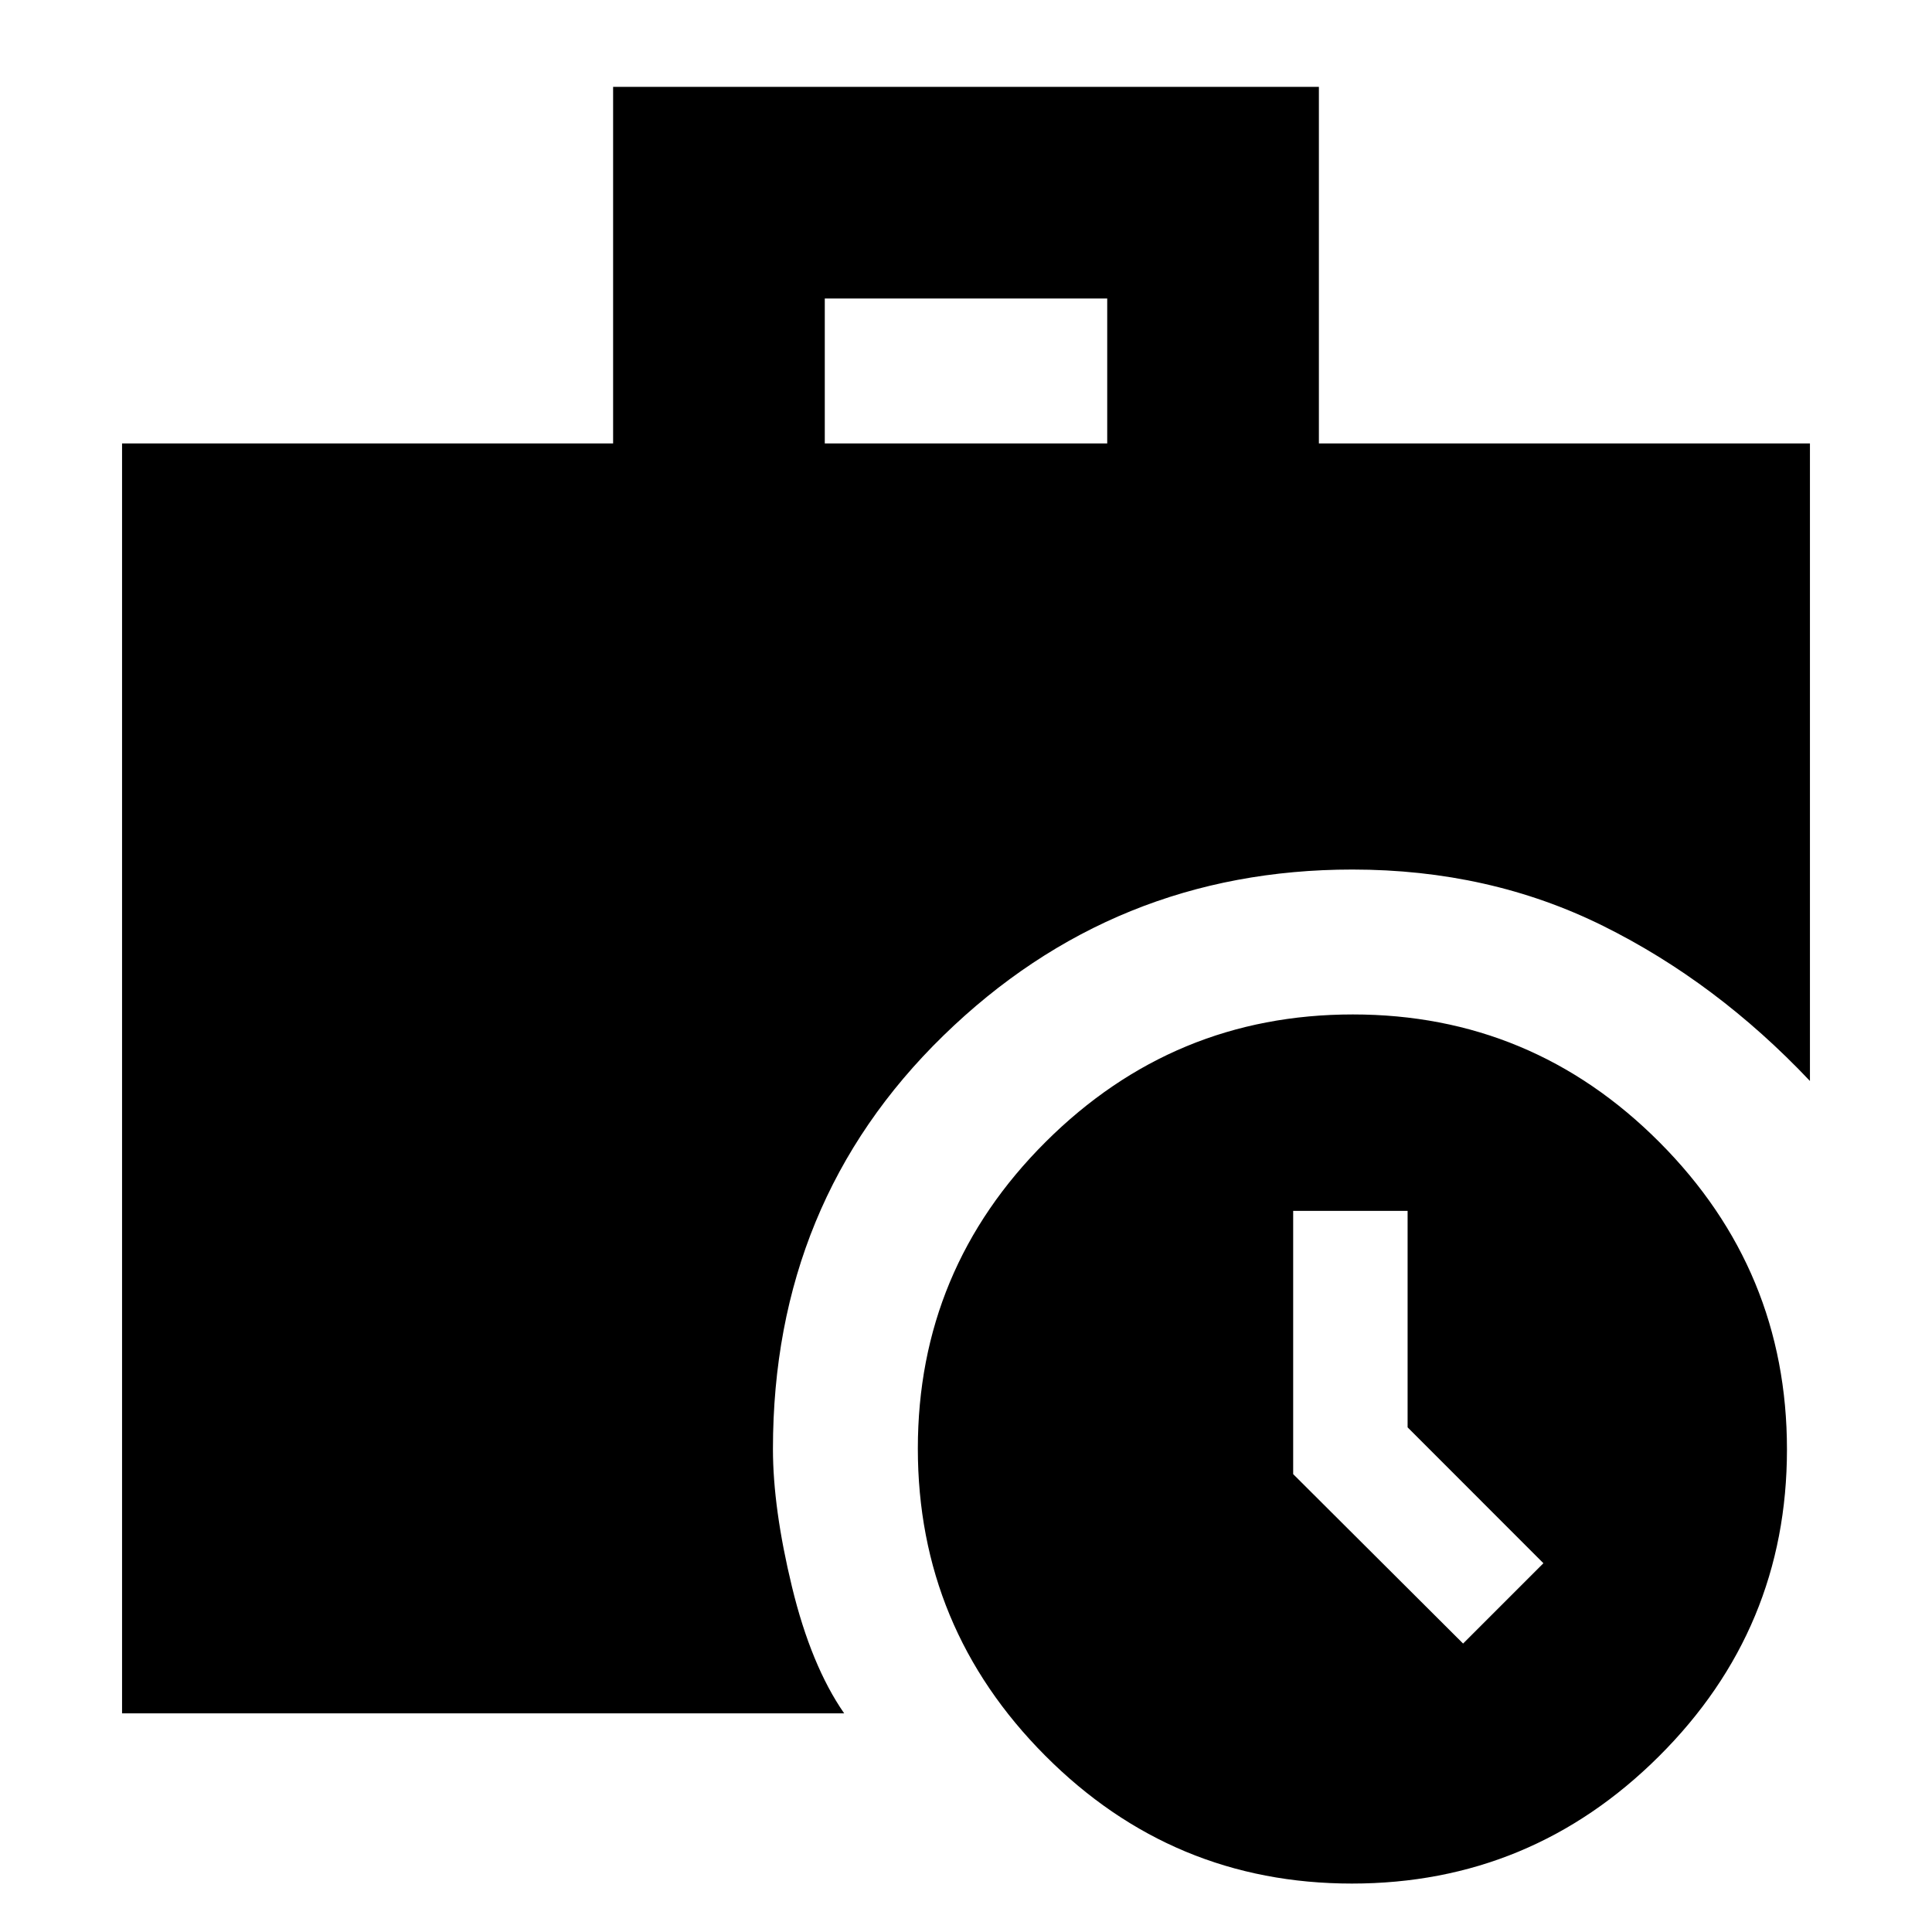 <svg xmlns="http://www.w3.org/2000/svg" height="20" viewBox="0 -960 960 960" width="20"><path d="m727-143.33 39.91-39.91-67.48-67.52v-107.57h-56.86v130.81L727-143.33ZM409.83-739.67h140.34v-72H409.83v72Zm261.93 715.6q-89.09 0-152.39-63.54-63.3-63.53-63.3-152.63 0-89.09 63.54-152.39 63.53-63.3 152.63-63.3 89.09 0 152.39 63.54 63.3 63.53 63.3 152.63 0 89.09-63.54 152.39-63.53 63.3-152.63 63.3ZM60.65-108.65v-631.02h244v-177.18h350.7v177.18h244v316.8q-46.48-49.15-102.9-77.11-56.42-27.95-124.45-27.95-118.57 0-203.25 82.54T384.07-240q0 29.43 9.47 68.53 9.48 39.1 25.92 62.82H60.65Z"/></svg>